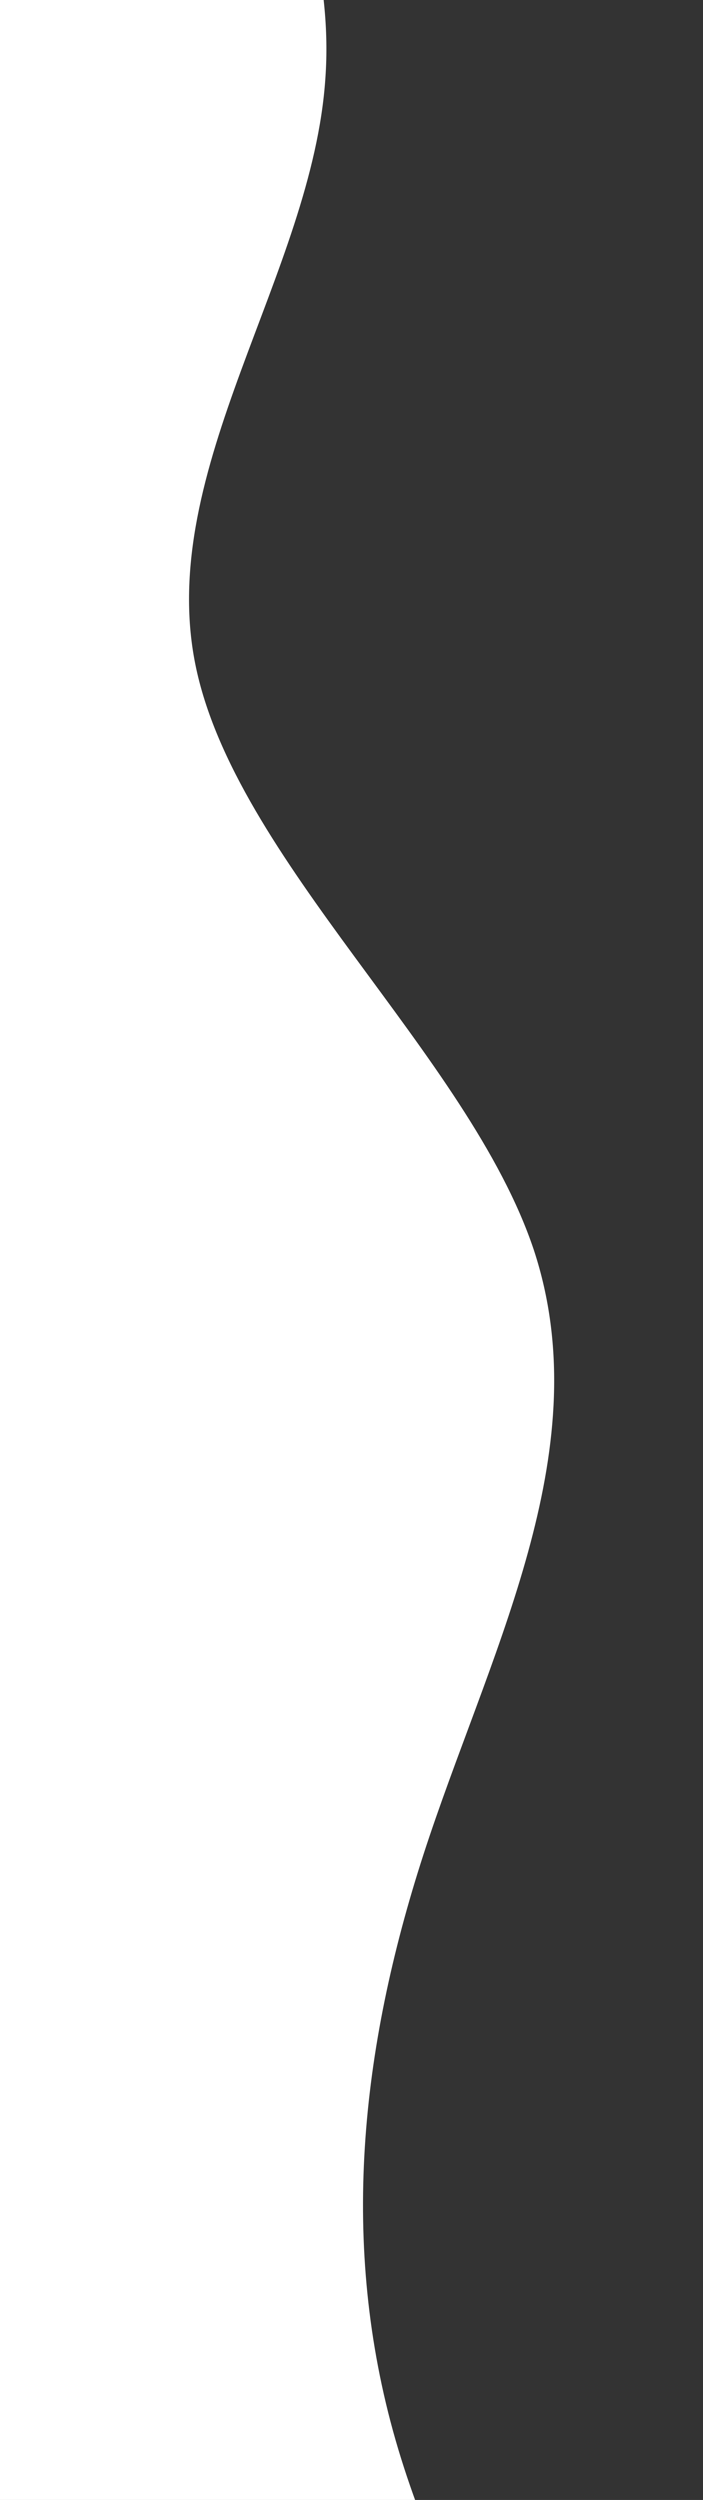 <svg viewBox="0 0 288 1024" fill="none" xmlns="http://www.w3.org/2000/svg">
<rect x="0" y="0" width="288" height="1024" fill="#333333" stroke="none"/>
<path fill="white" d="M32 -208L58.7 -168C85 -128 139 -48 133.3 32C128 112 64 192 80 272C96 352 192 432 218.7 512C245 592 203 672 176 752C149 832 139 912 160 992C181 1072 235 1152 261.3 1192L288 1232L5.91259e-05 1232L6.08744e-05 1192C6.26228e-05 1152 6.61197e-05 1072 6.96166e-05 992C7.31136e-05 912 7.66105e-05 832 8.01074e-05 752C8.36043e-05 672 8.71012e-05 592 9.05981e-05 512C9.4095e-05 432 9.75919e-05 352 0 272C0 192 0 112 0 32C0 -48 0 -128 0 -168L0 -208L32 -208Z" />
</svg>
